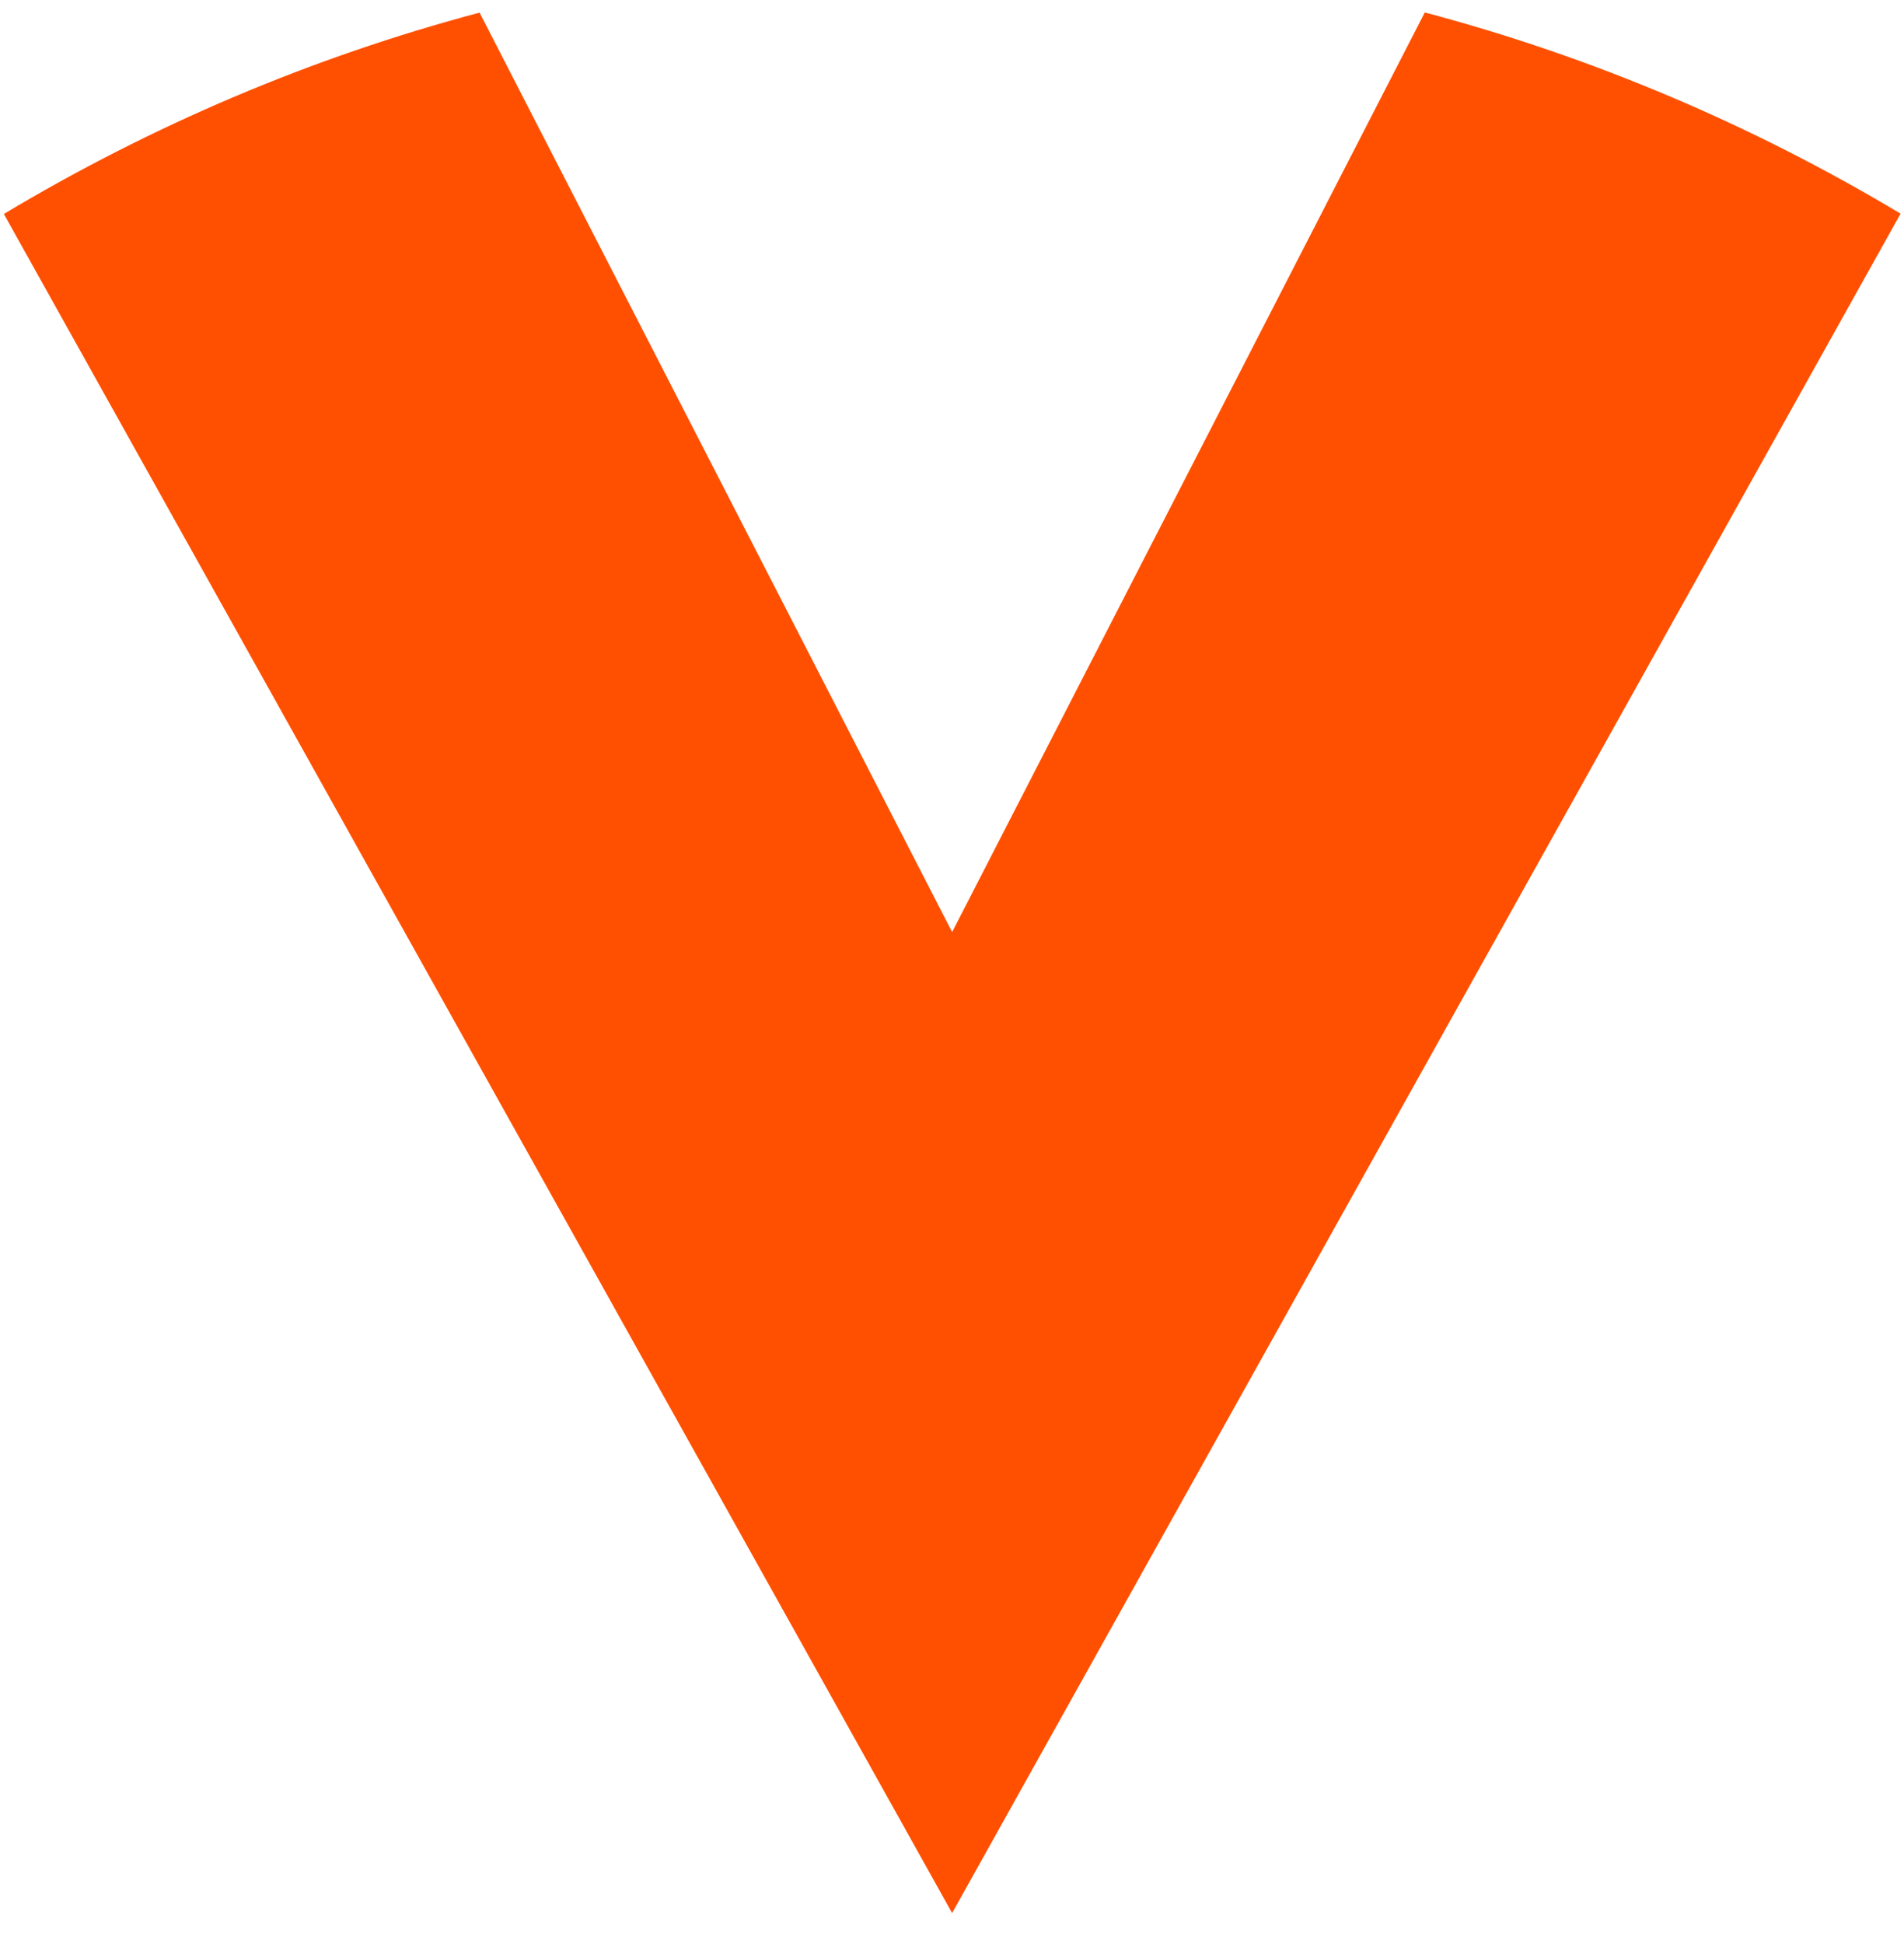 <svg width="48" height="49" viewBox="0 0 48 49" fill="none" xmlns="http://www.w3.org/2000/svg">
<path d="M24.003 23.493L35.919 0.314C40.176 1.443 44.203 3.164 47.914 5.385L24.003 48.219L0.097 5.393C3.807 3.171 7.834 1.45 12.09 0.318L24.003 23.493Z" fill="#FE5000"/>
</svg>

